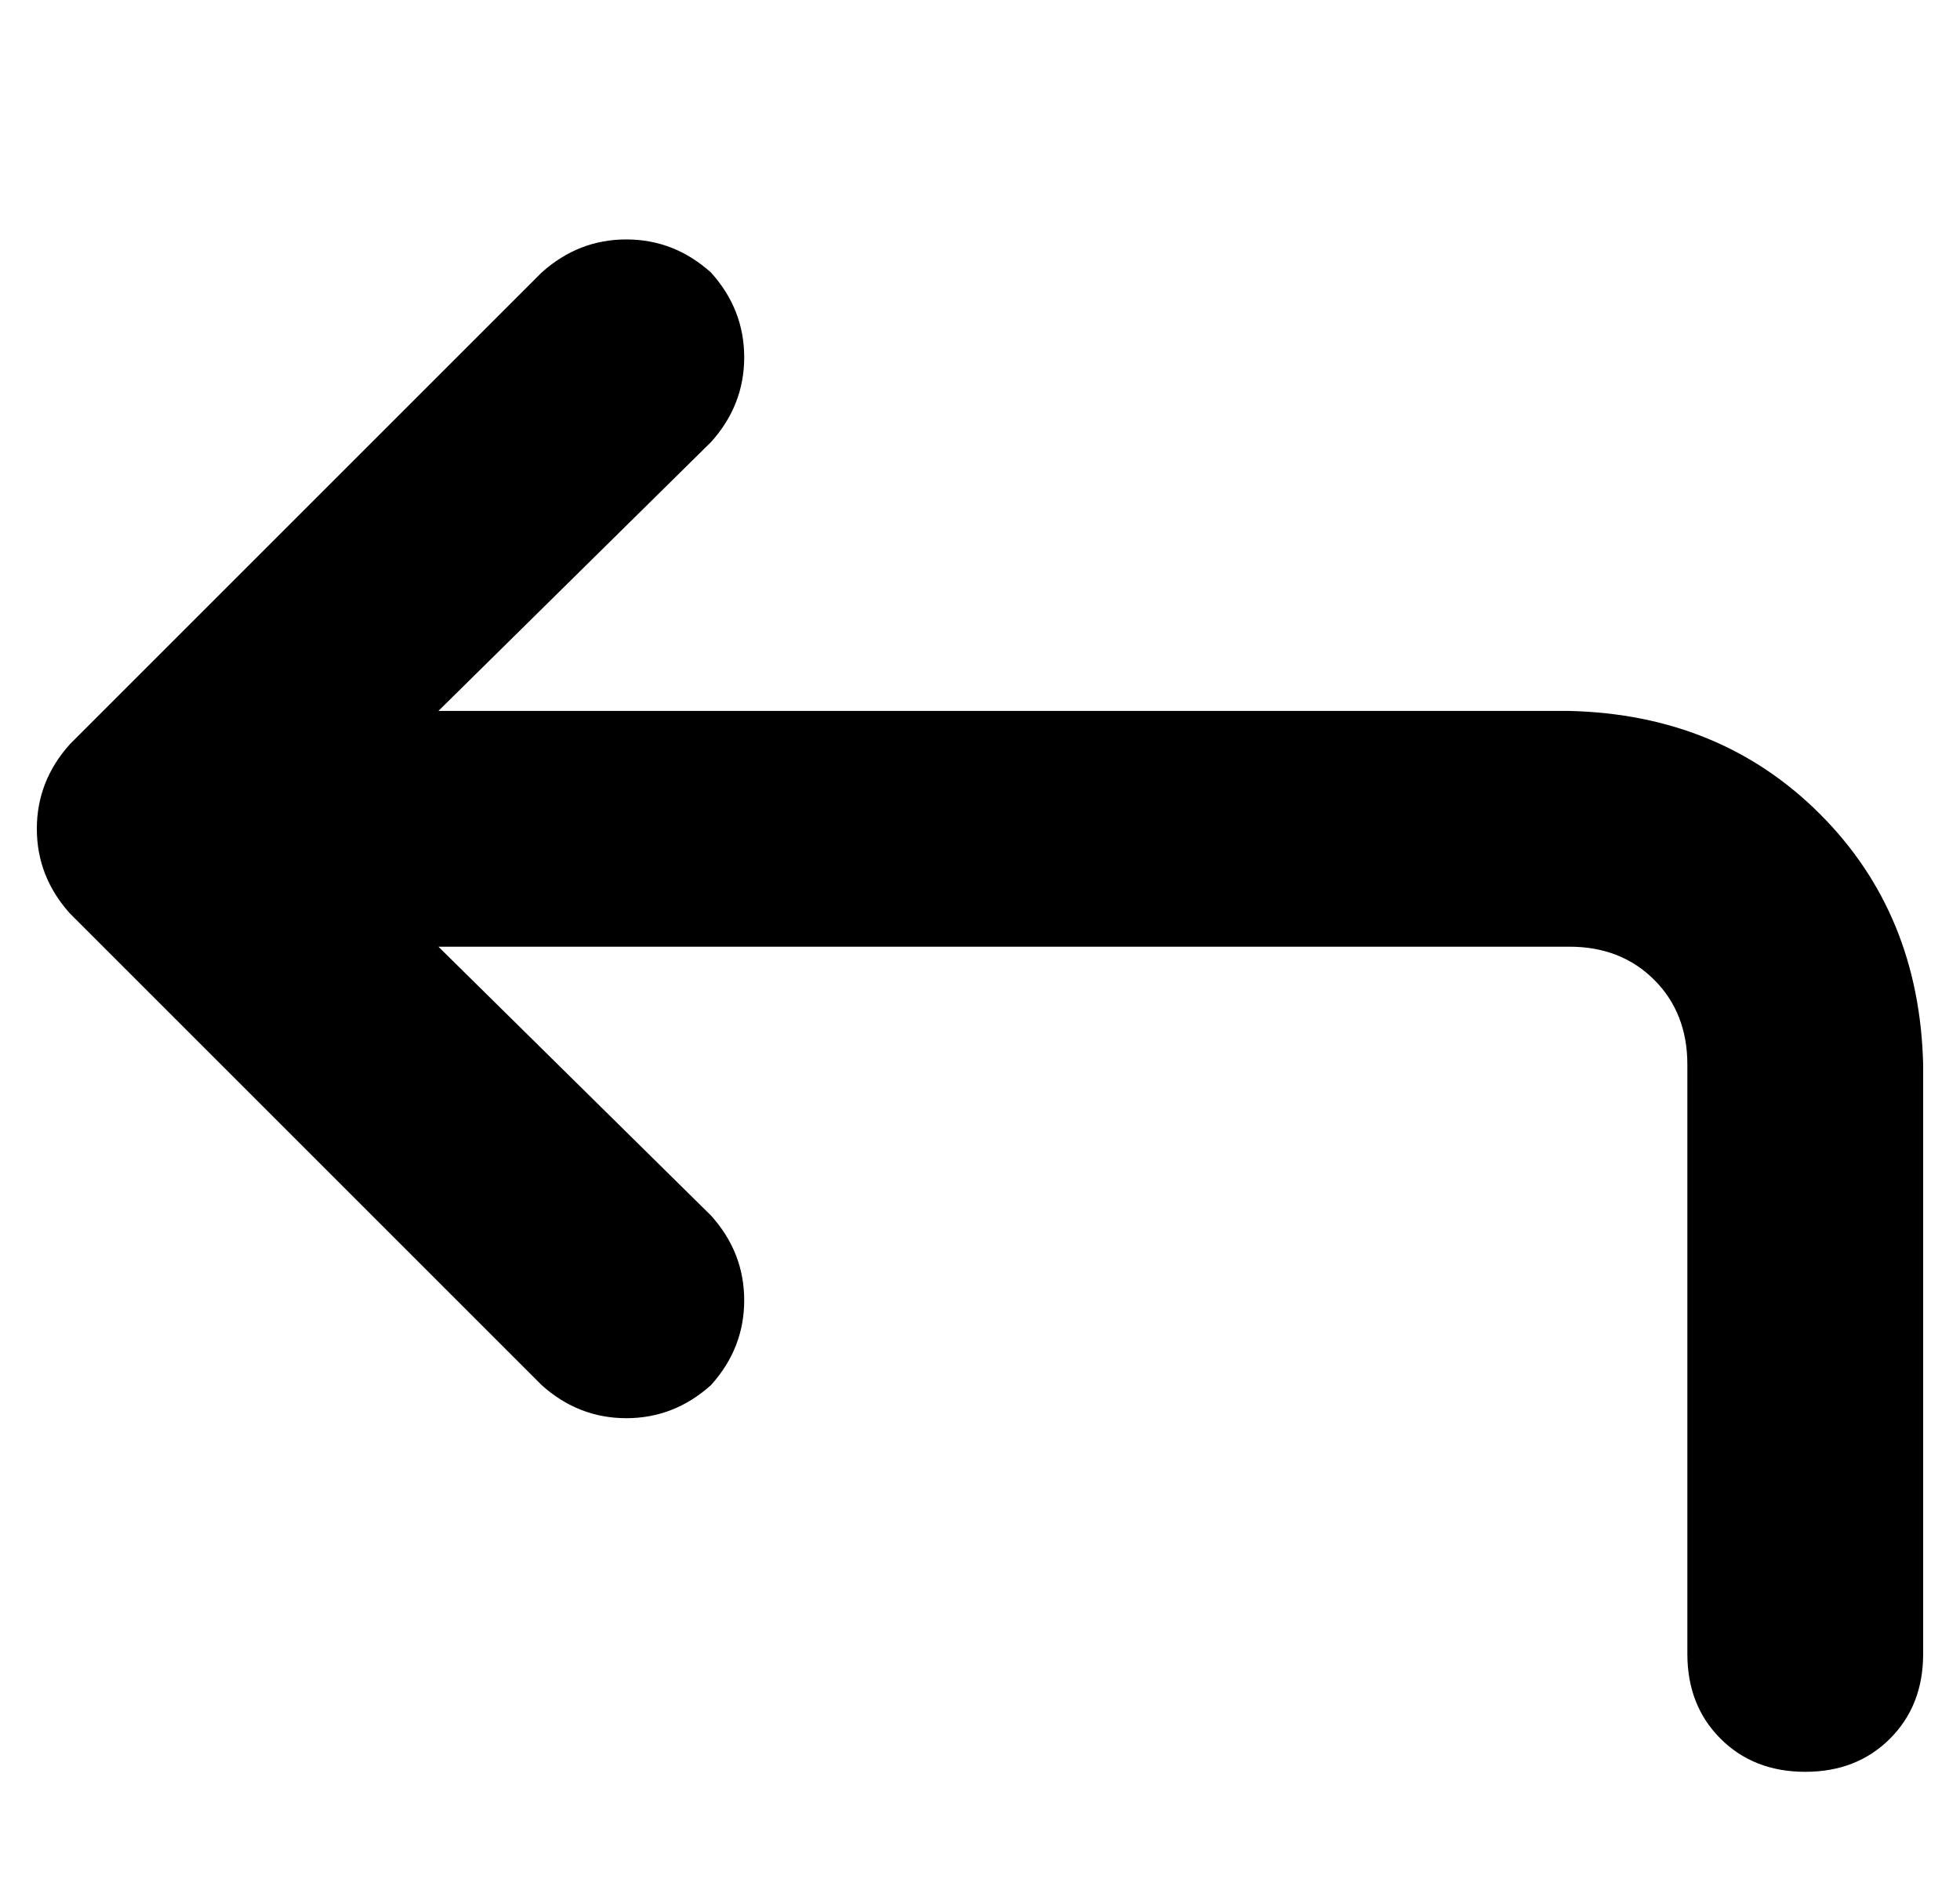 <?xml version="1.0" standalone="no"?>
<!DOCTYPE svg PUBLIC "-//W3C//DTD SVG 1.1//EN" "http://www.w3.org/Graphics/SVG/1.1/DTD/svg11.dtd" >
<svg xmlns="http://www.w3.org/2000/svg" xmlns:xlink="http://www.w3.org/1999/xlink" version="1.1" viewBox="-10 -40 532 512">
   <path fill="currentColor"
d="M137 336q10 9 23 9v0v0q13 0 23 -9q9 -10 9 -23t-9 -23l-74 -73v0h307v0q14 0 23 9t9 23v160v0q0 14 9 23t23 9t23 -9t9 -23v-160v0q-1 -41 -28 -68t-68 -28h-307v0l74 -73v0q9 -10 9 -23t-9 -23q-10 -9 -23 -9t-23 9l-128 128v0q-9 10 -9 23t9 23l128 128v0z" />
</svg>
